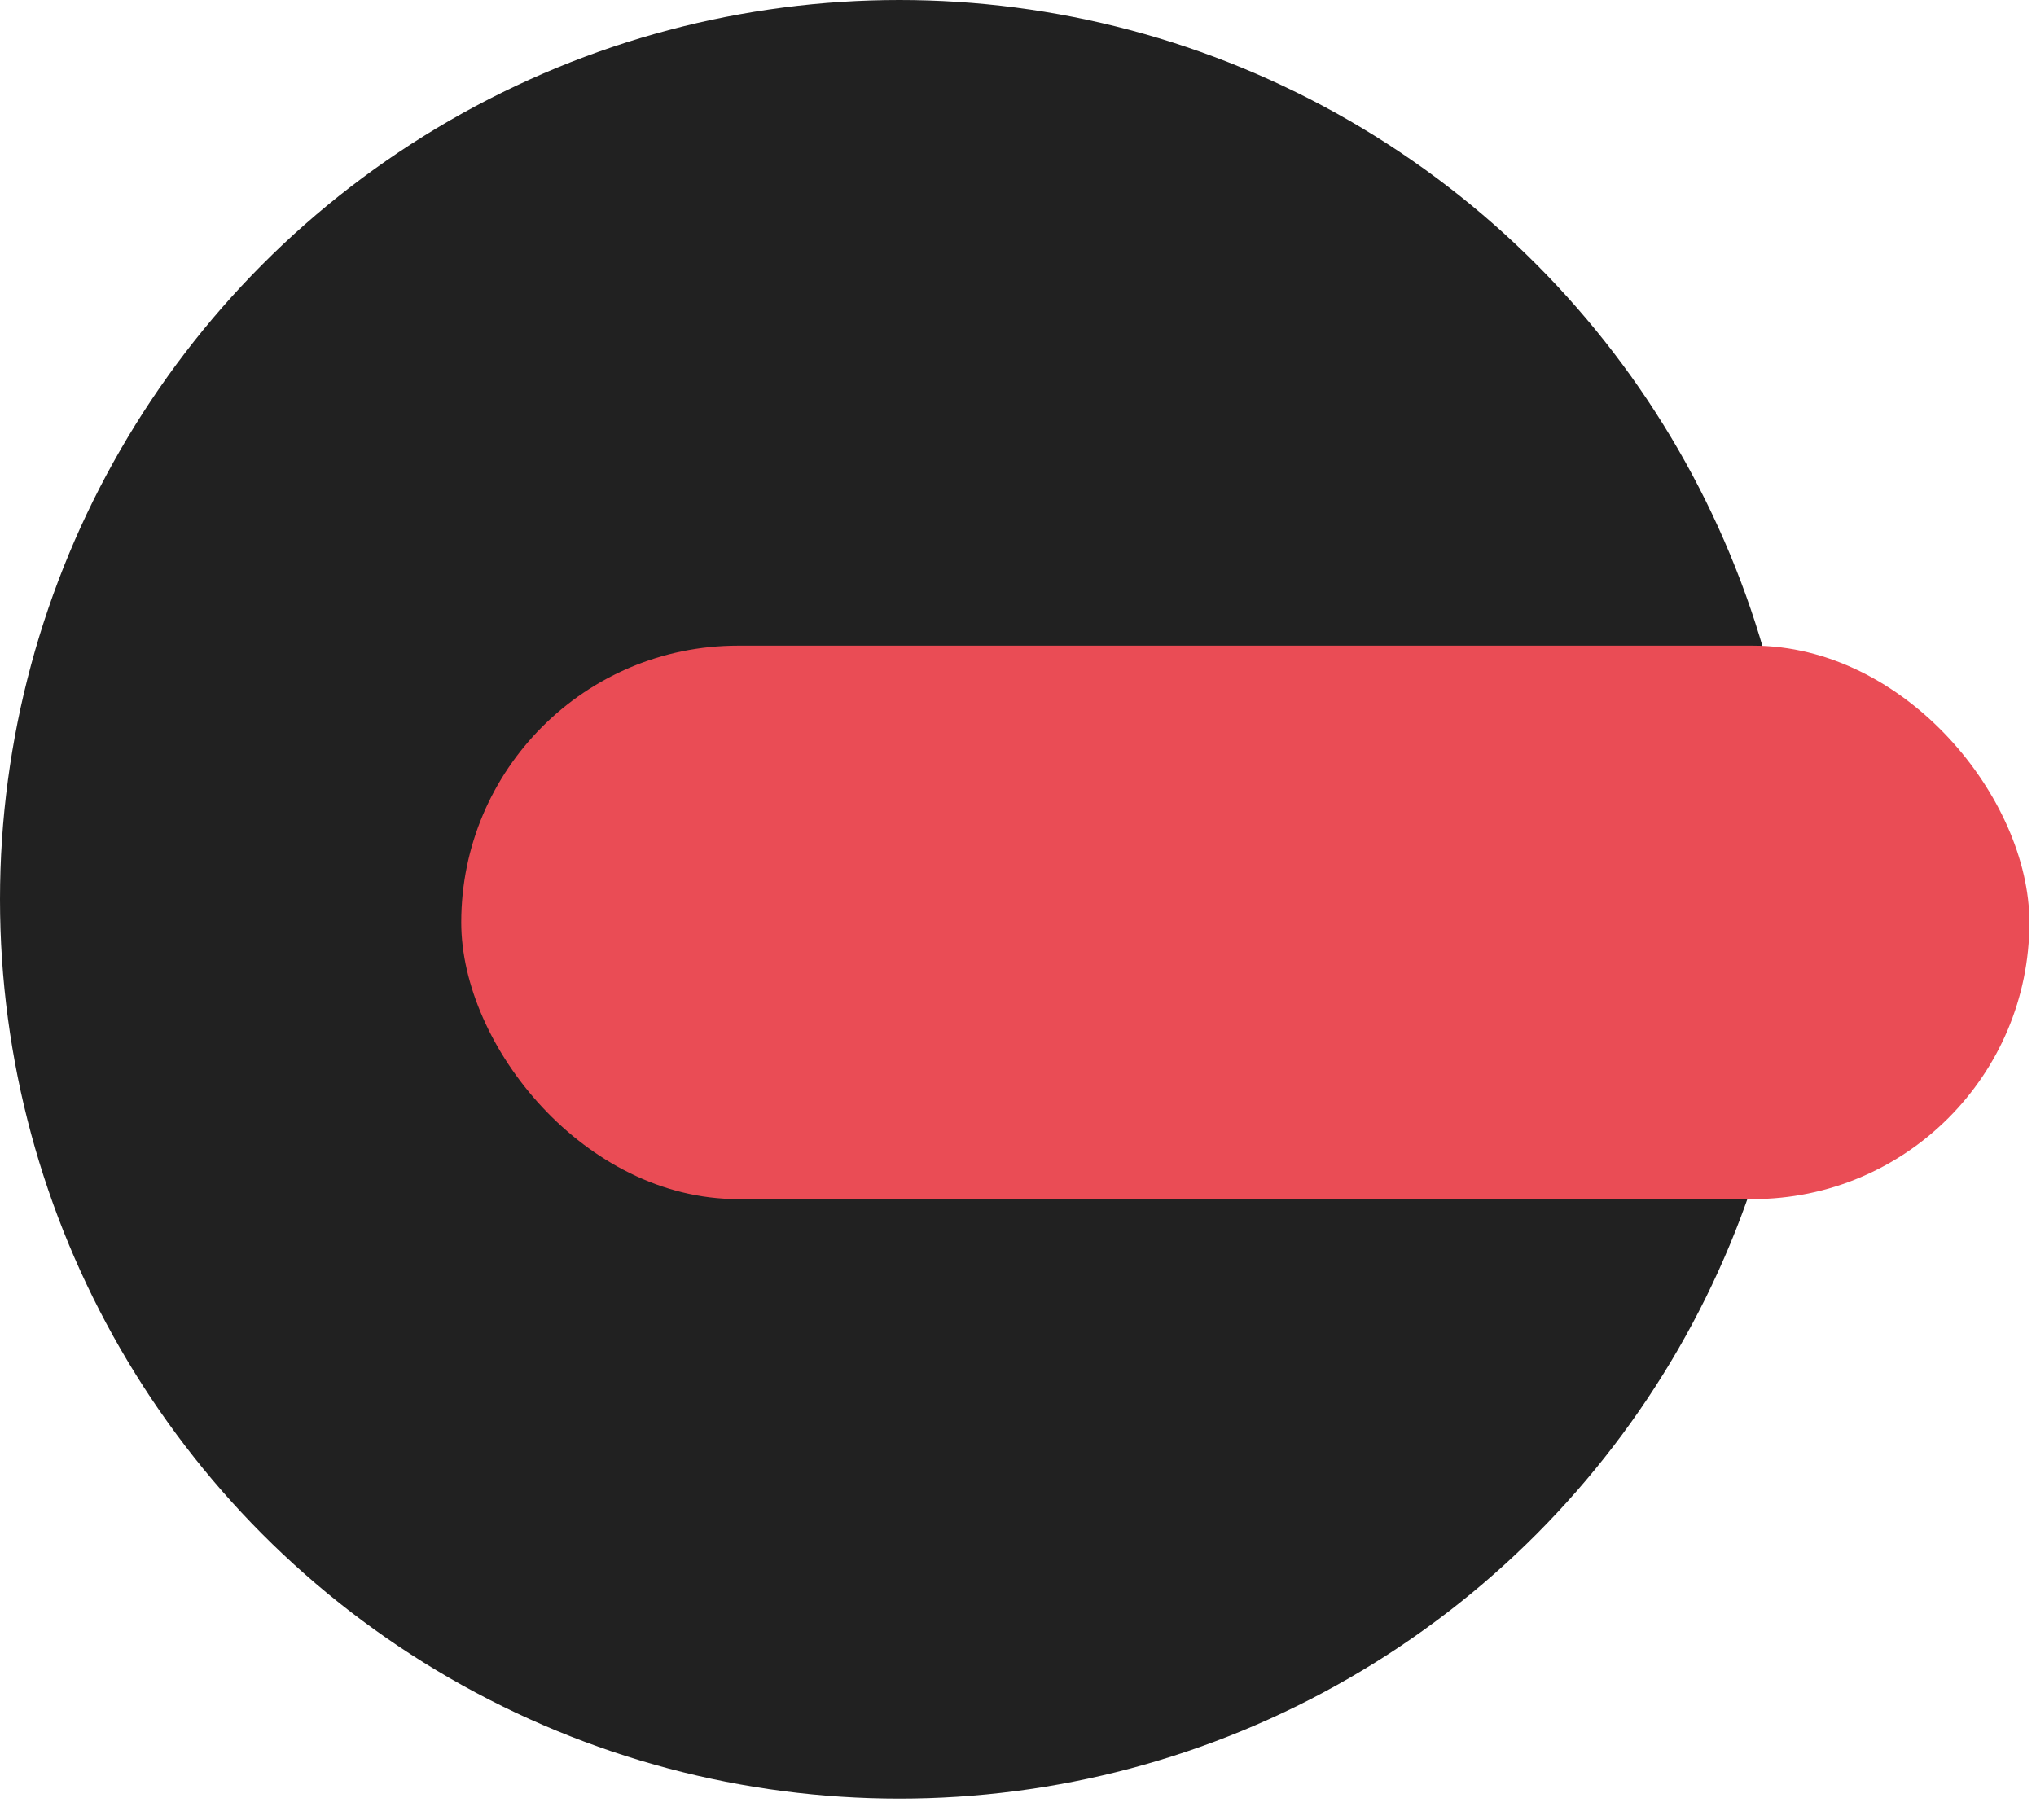 <svg width="85" height="76" viewBox="0 0 85 76" fill="none" xmlns="http://www.w3.org/2000/svg">
<circle cx="37.549" cy="37.549" r="37.549" fill="#212121"/>
<rect x="19.256" y="26.958" width="65.469" height="23.107" rx="11.553" fill="#EA4C55"/>
</svg>
